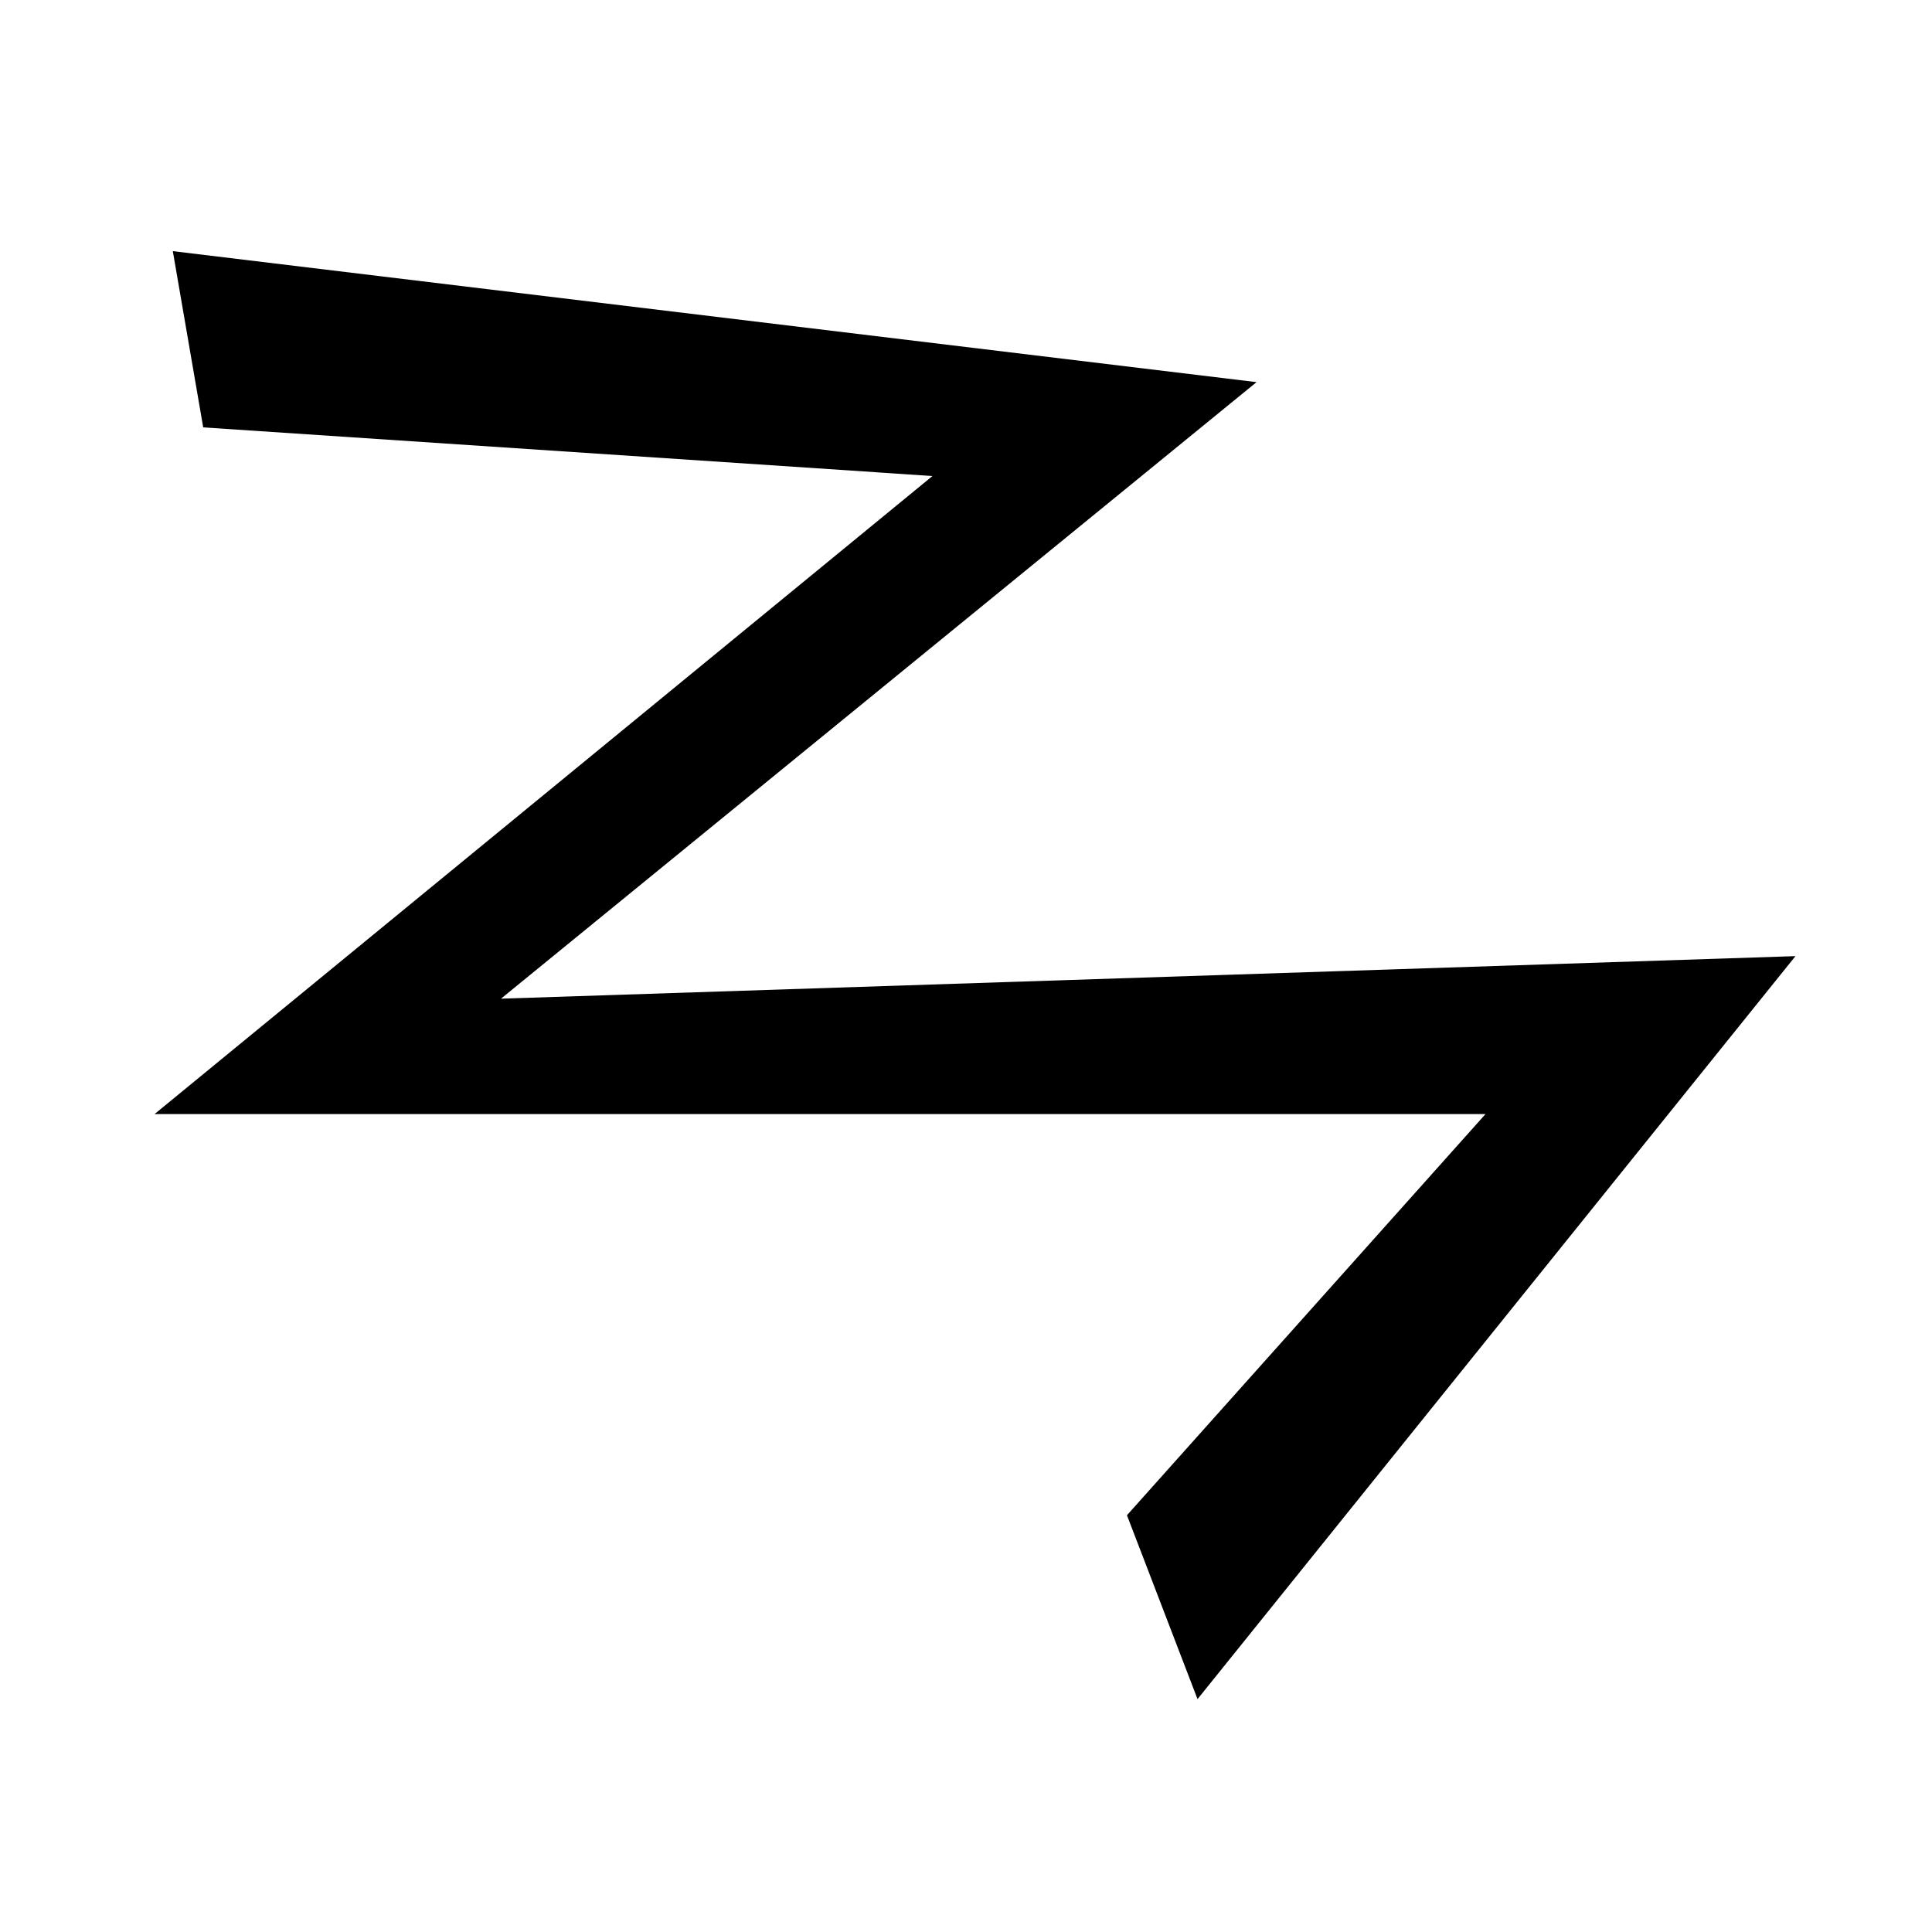 <svg width="100" height="100" viewBox="0 0 100 100" xmlns="http://www.w3.org/2000/svg"><title>tetsulogob</title><desc>Created with Sketch.</desc><path d="M48.264 24.639l-40.264 33.025h68.89l-18.559 20.765 3.653 9.517 30.949-38.457-67.002 2.202 39.108-31.912-56.094-6.78 1.573 9.122z" fill="#000"/></svg>